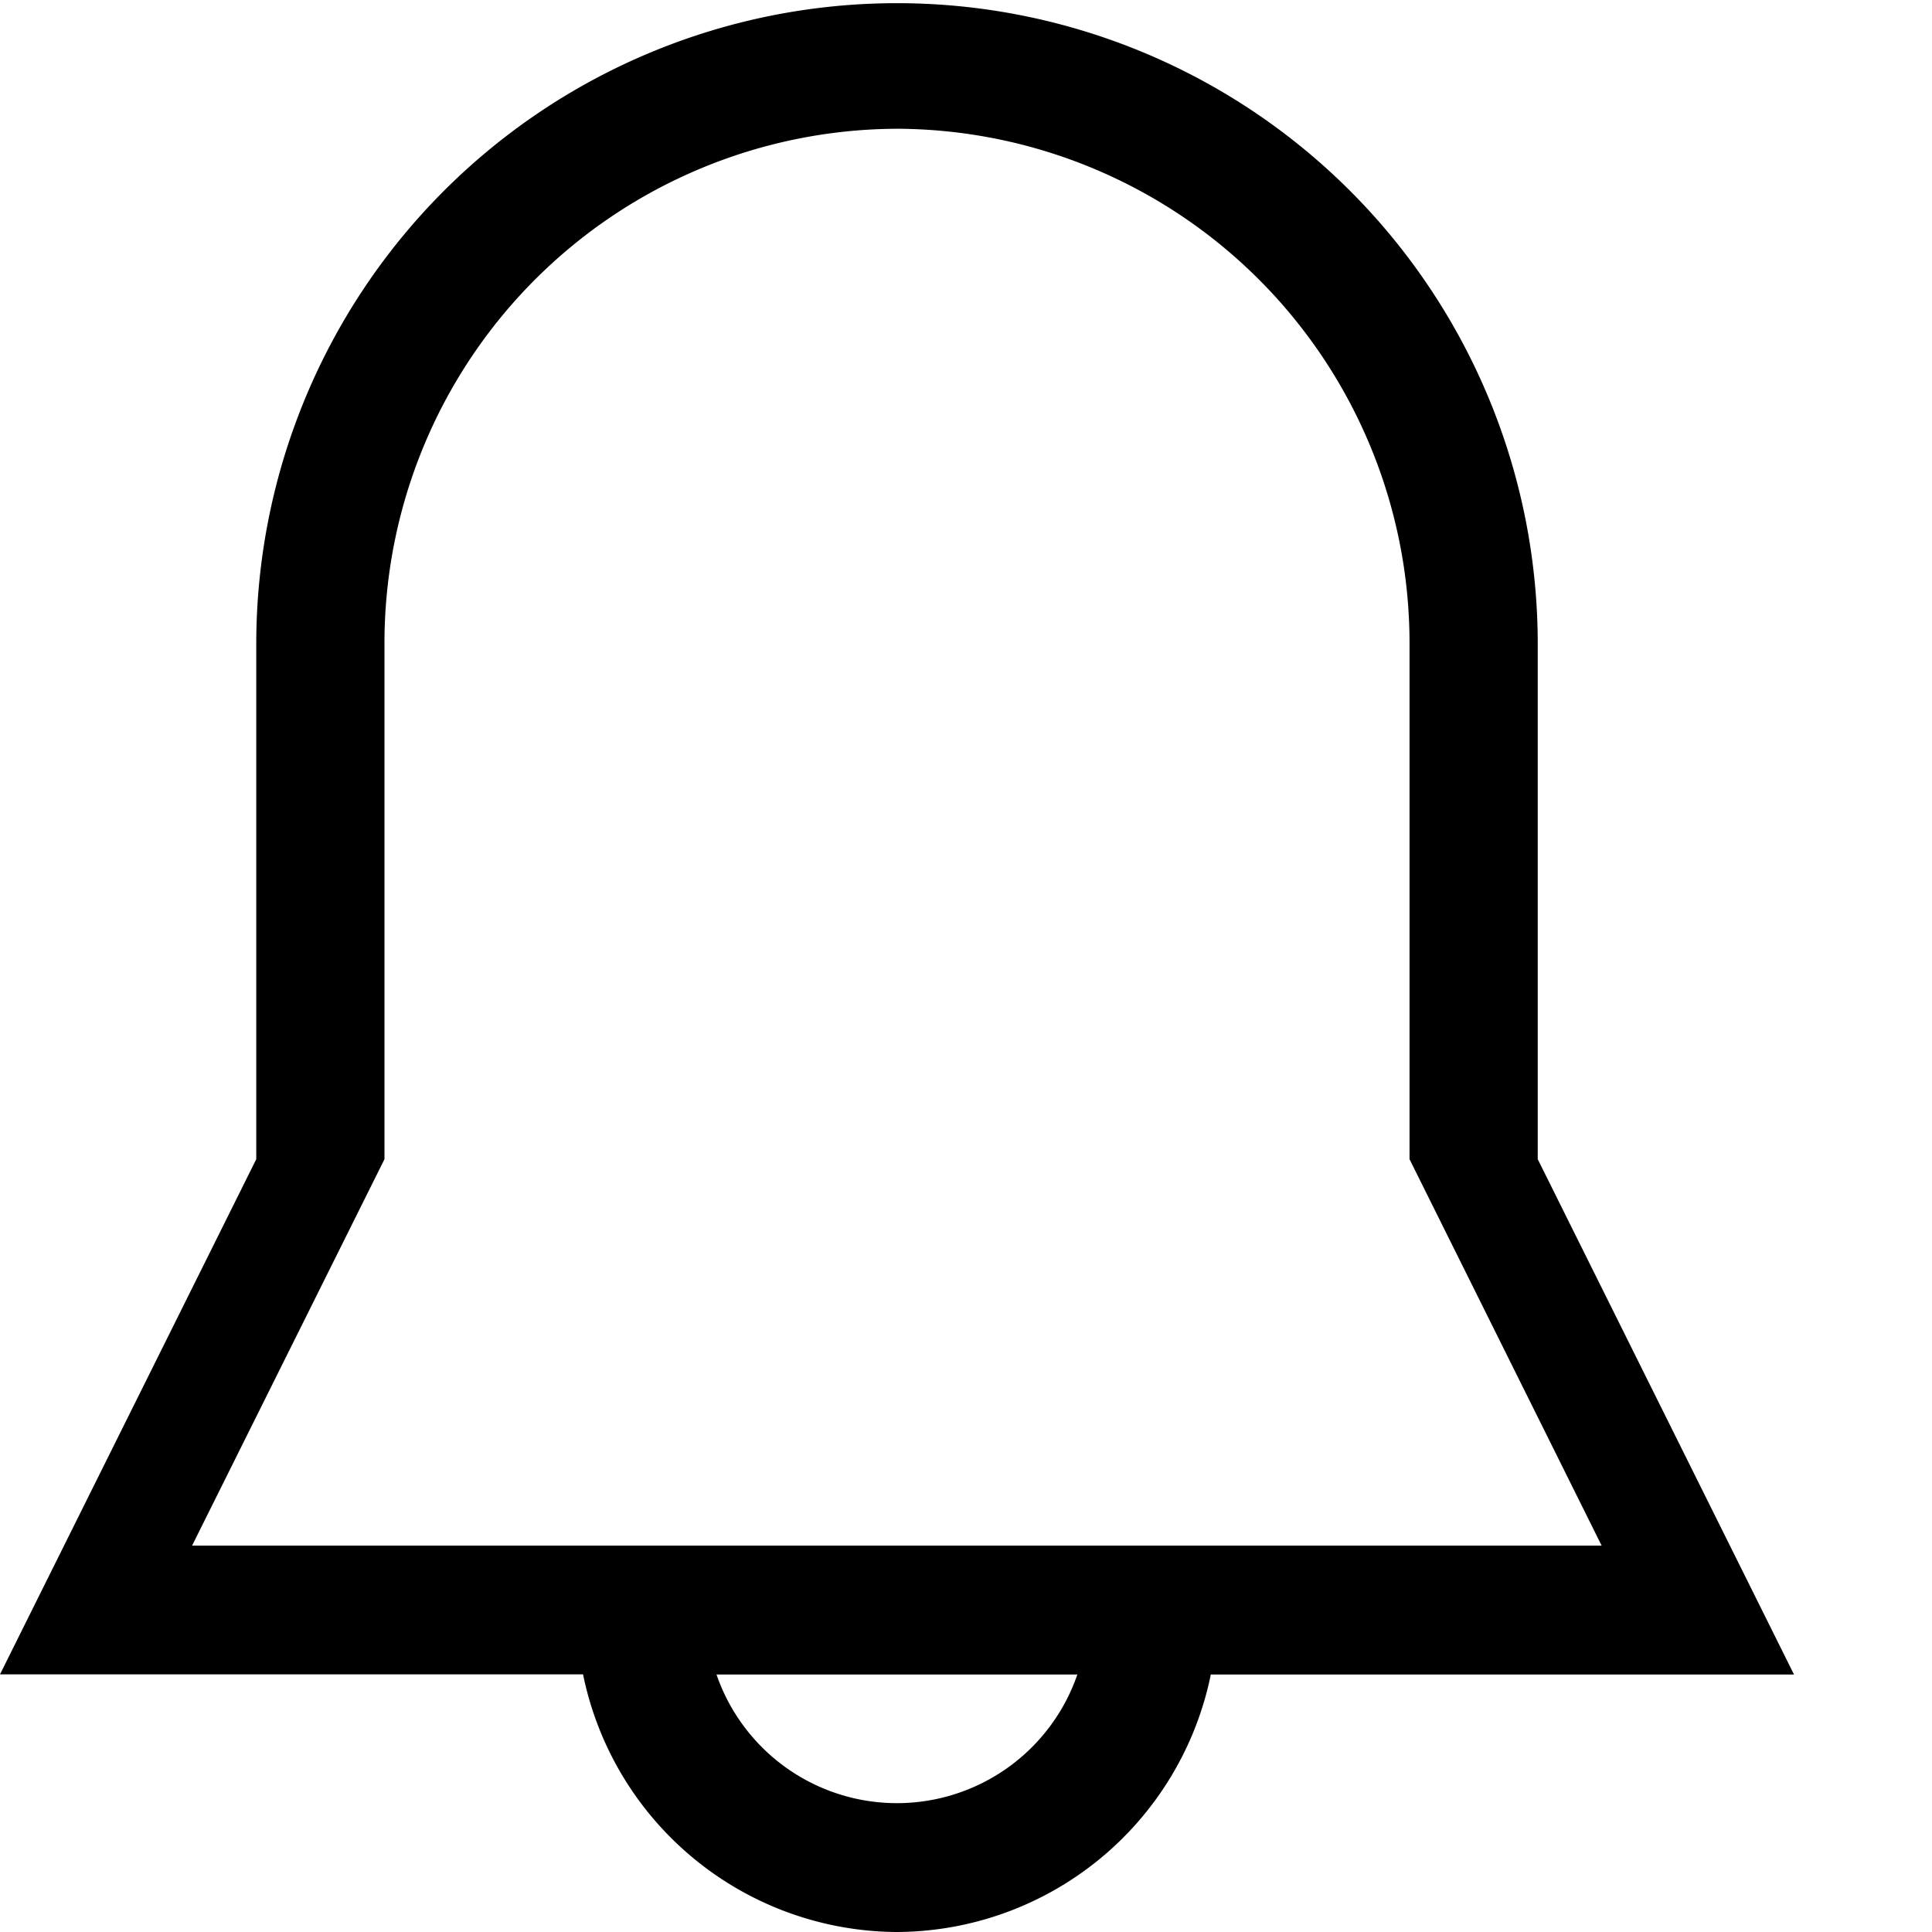 <svg xmlns="http://www.w3.org/2000/svg" width="14" height="14" viewBox="0 0 14 14">
  <path d="M6.5,14a2.333,2.333,0,0,1-2.275-1.867H0L1.857,8.4V4.666a4.643,4.643,0,1,1,9.286,0V8.4L13,12.134H8.774A2.331,2.331,0,0,1,6.5,14ZM5.192,12.134a1.383,1.383,0,0,0,2.615,0ZM6.5.933A3.728,3.728,0,0,0,2.786,4.666V8.4L1.392,11.2H11.606L10.214,8.4V4.666A3.728,3.728,0,0,0,6.5.933Z"/>
</svg>
